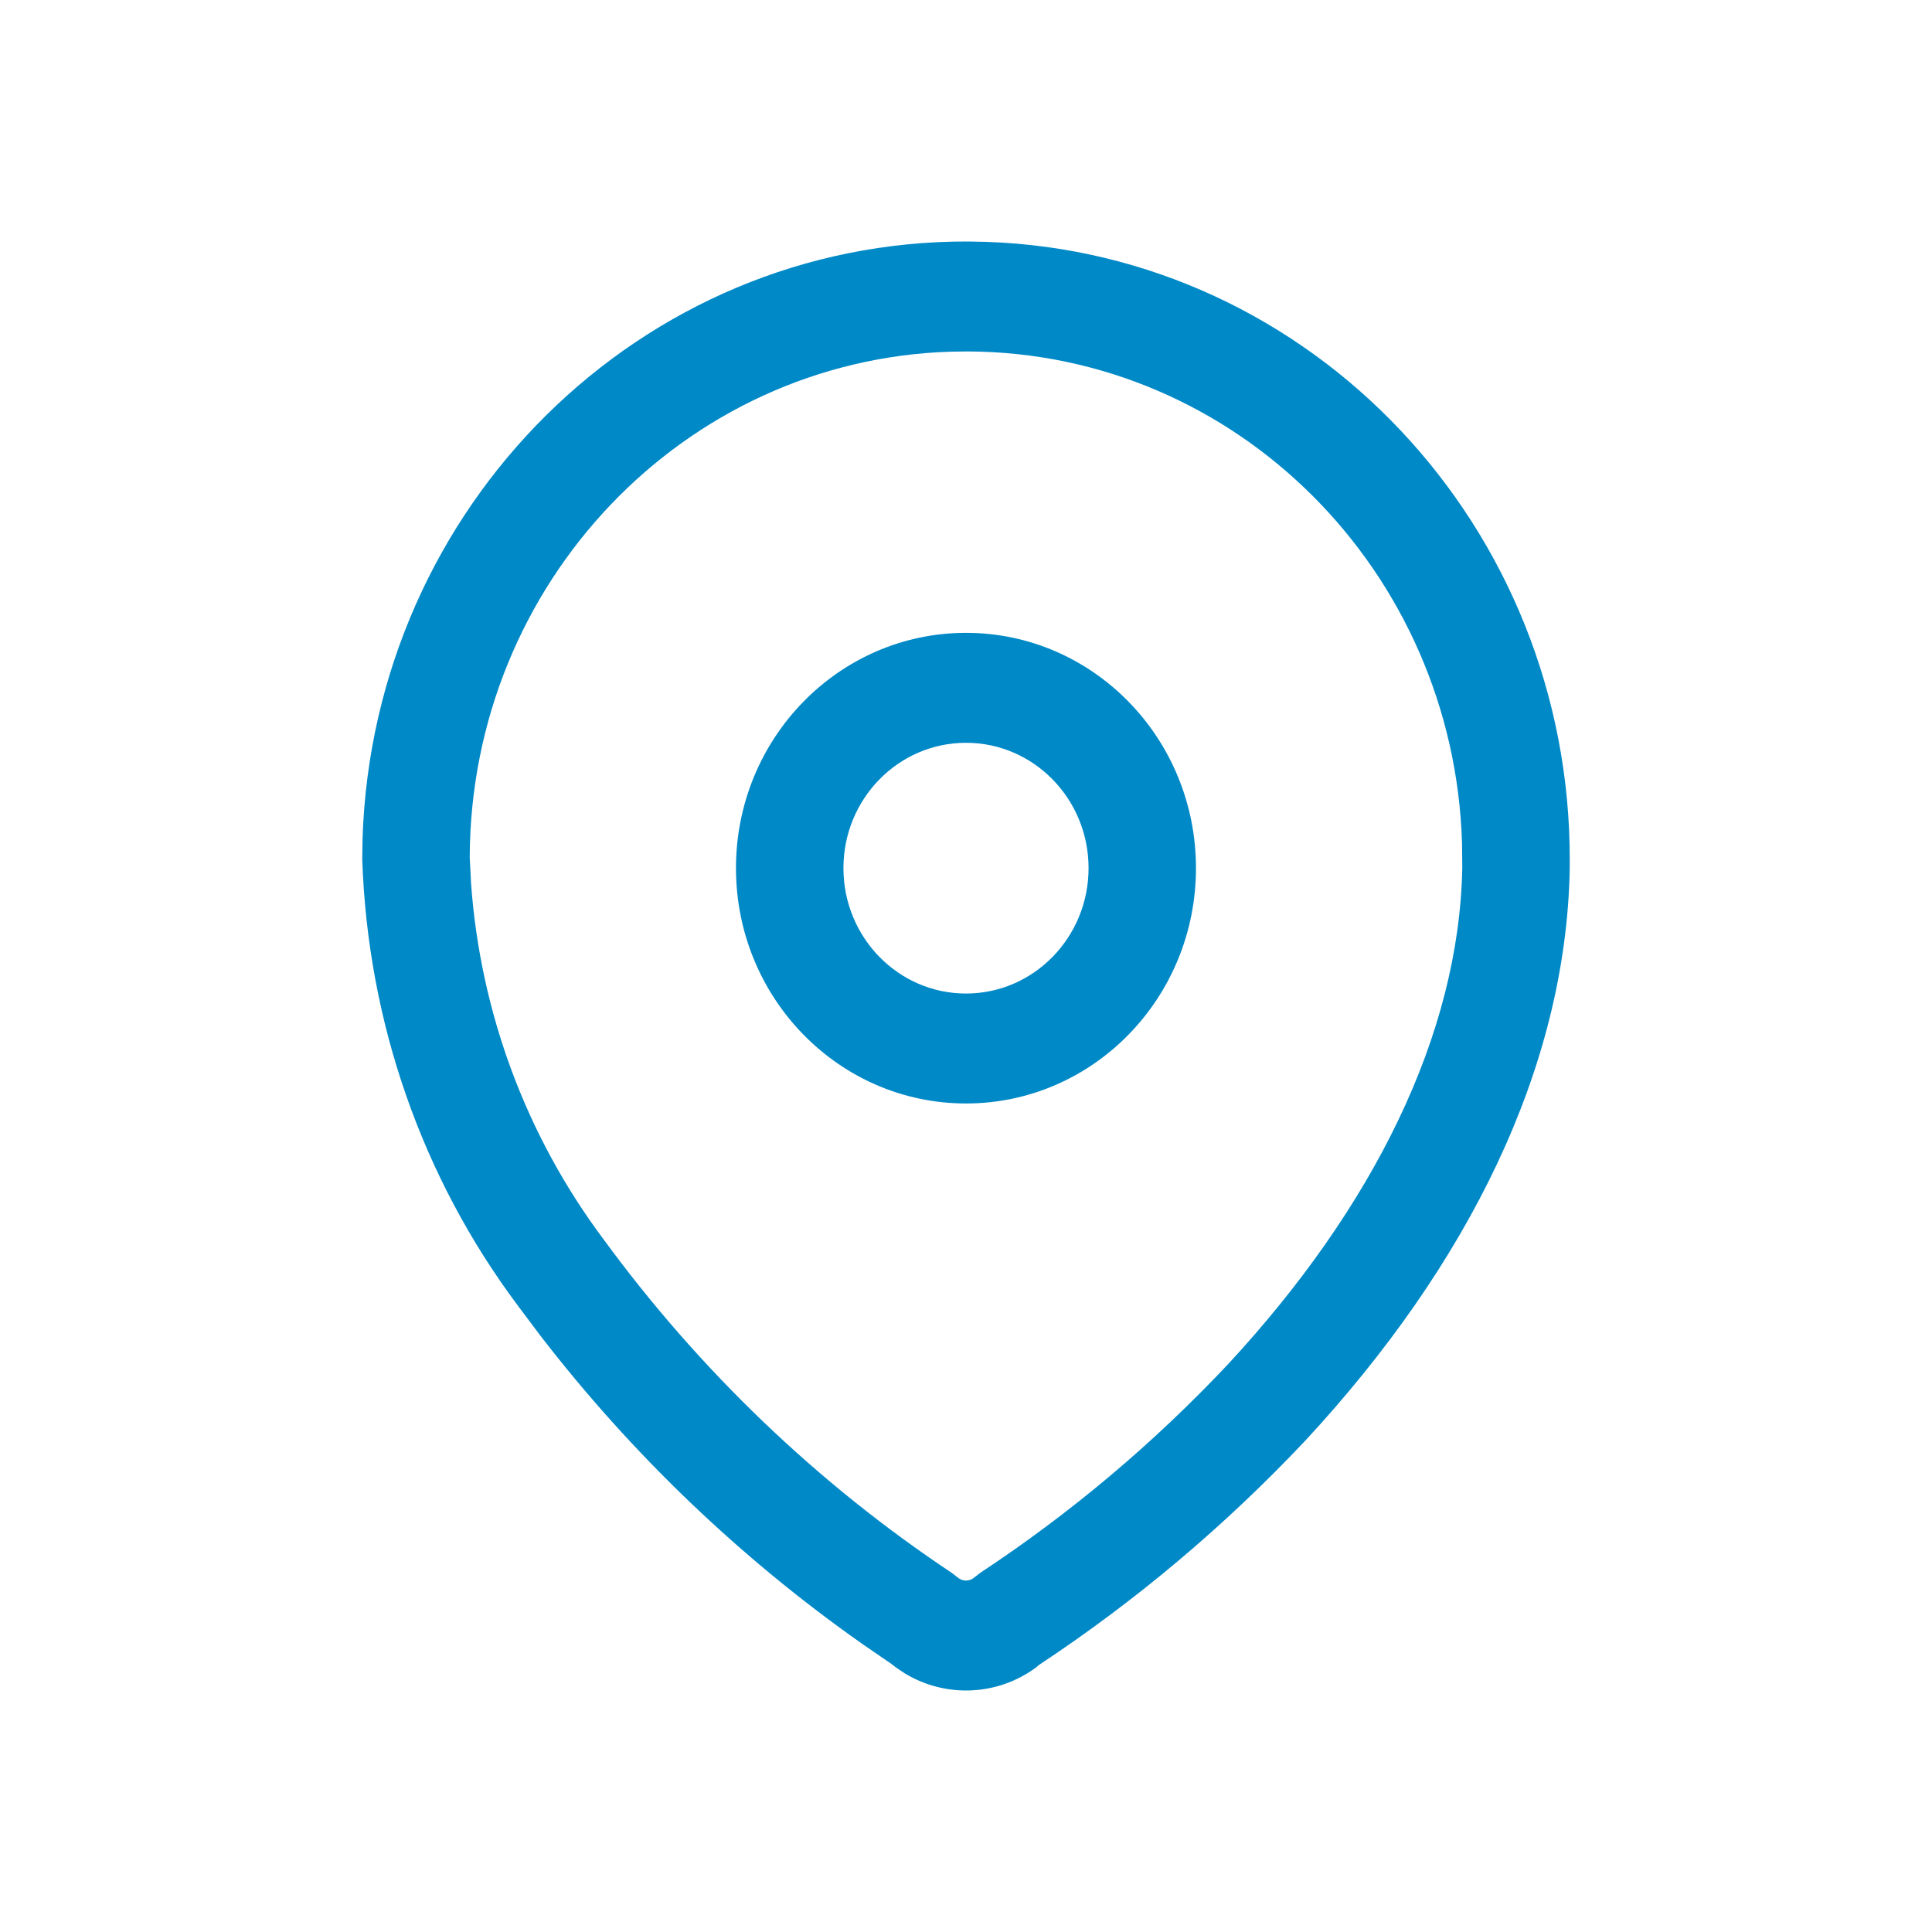 <svg width="32" height="32" viewBox="0 0 32 32" fill="none" xmlns="http://www.w3.org/2000/svg">
<path d="M16.034 4L16.334 4.006C21.718 4.187 26.018 8.718 26 14.263L26 14.386C25.939 17.694 24.316 20.95 21.624 23.857C20.296 25.268 18.813 26.517 17.205 27.579L17.216 27.57L17.16 27.619C16.517 28.091 15.665 28.124 14.992 27.72L14.84 27.619L14.769 27.563L14.283 27.229C12.262 25.808 10.463 24.085 8.949 22.121L8.577 21.625C6.991 19.505 6.09 16.931 6 14.232L6.005 13.89C6.182 8.382 10.611 3.981 16.034 4ZM16.028 5.821L15.745 5.825C11.336 5.962 7.795 9.655 7.78 14.2L7.802 14.628C7.955 16.765 8.714 18.813 9.996 20.526C11.587 22.7 13.539 24.57 15.763 26.051L15.86 26.126C15.94 26.197 16.06 26.197 16.14 26.126L16.239 26.049C17.733 25.063 19.109 23.904 20.337 22.599C22.745 19.999 24.169 17.142 24.22 14.369L24.216 13.971C24.082 9.459 20.473 5.837 16.028 5.821ZM16 10.482C18.104 10.482 19.809 12.227 19.809 14.379C19.809 16.532 18.104 18.277 16 18.277C13.896 18.277 12.19 16.532 12.19 14.379C12.19 12.227 13.896 10.482 16 10.482ZM16 12.303C14.879 12.303 13.97 13.232 13.97 14.379C13.97 15.526 14.879 16.456 16 16.456C17.121 16.456 18.03 15.526 18.03 14.379C18.03 13.232 17.121 12.303 16 12.303Z" fill="#0089C7"/>
</svg>
